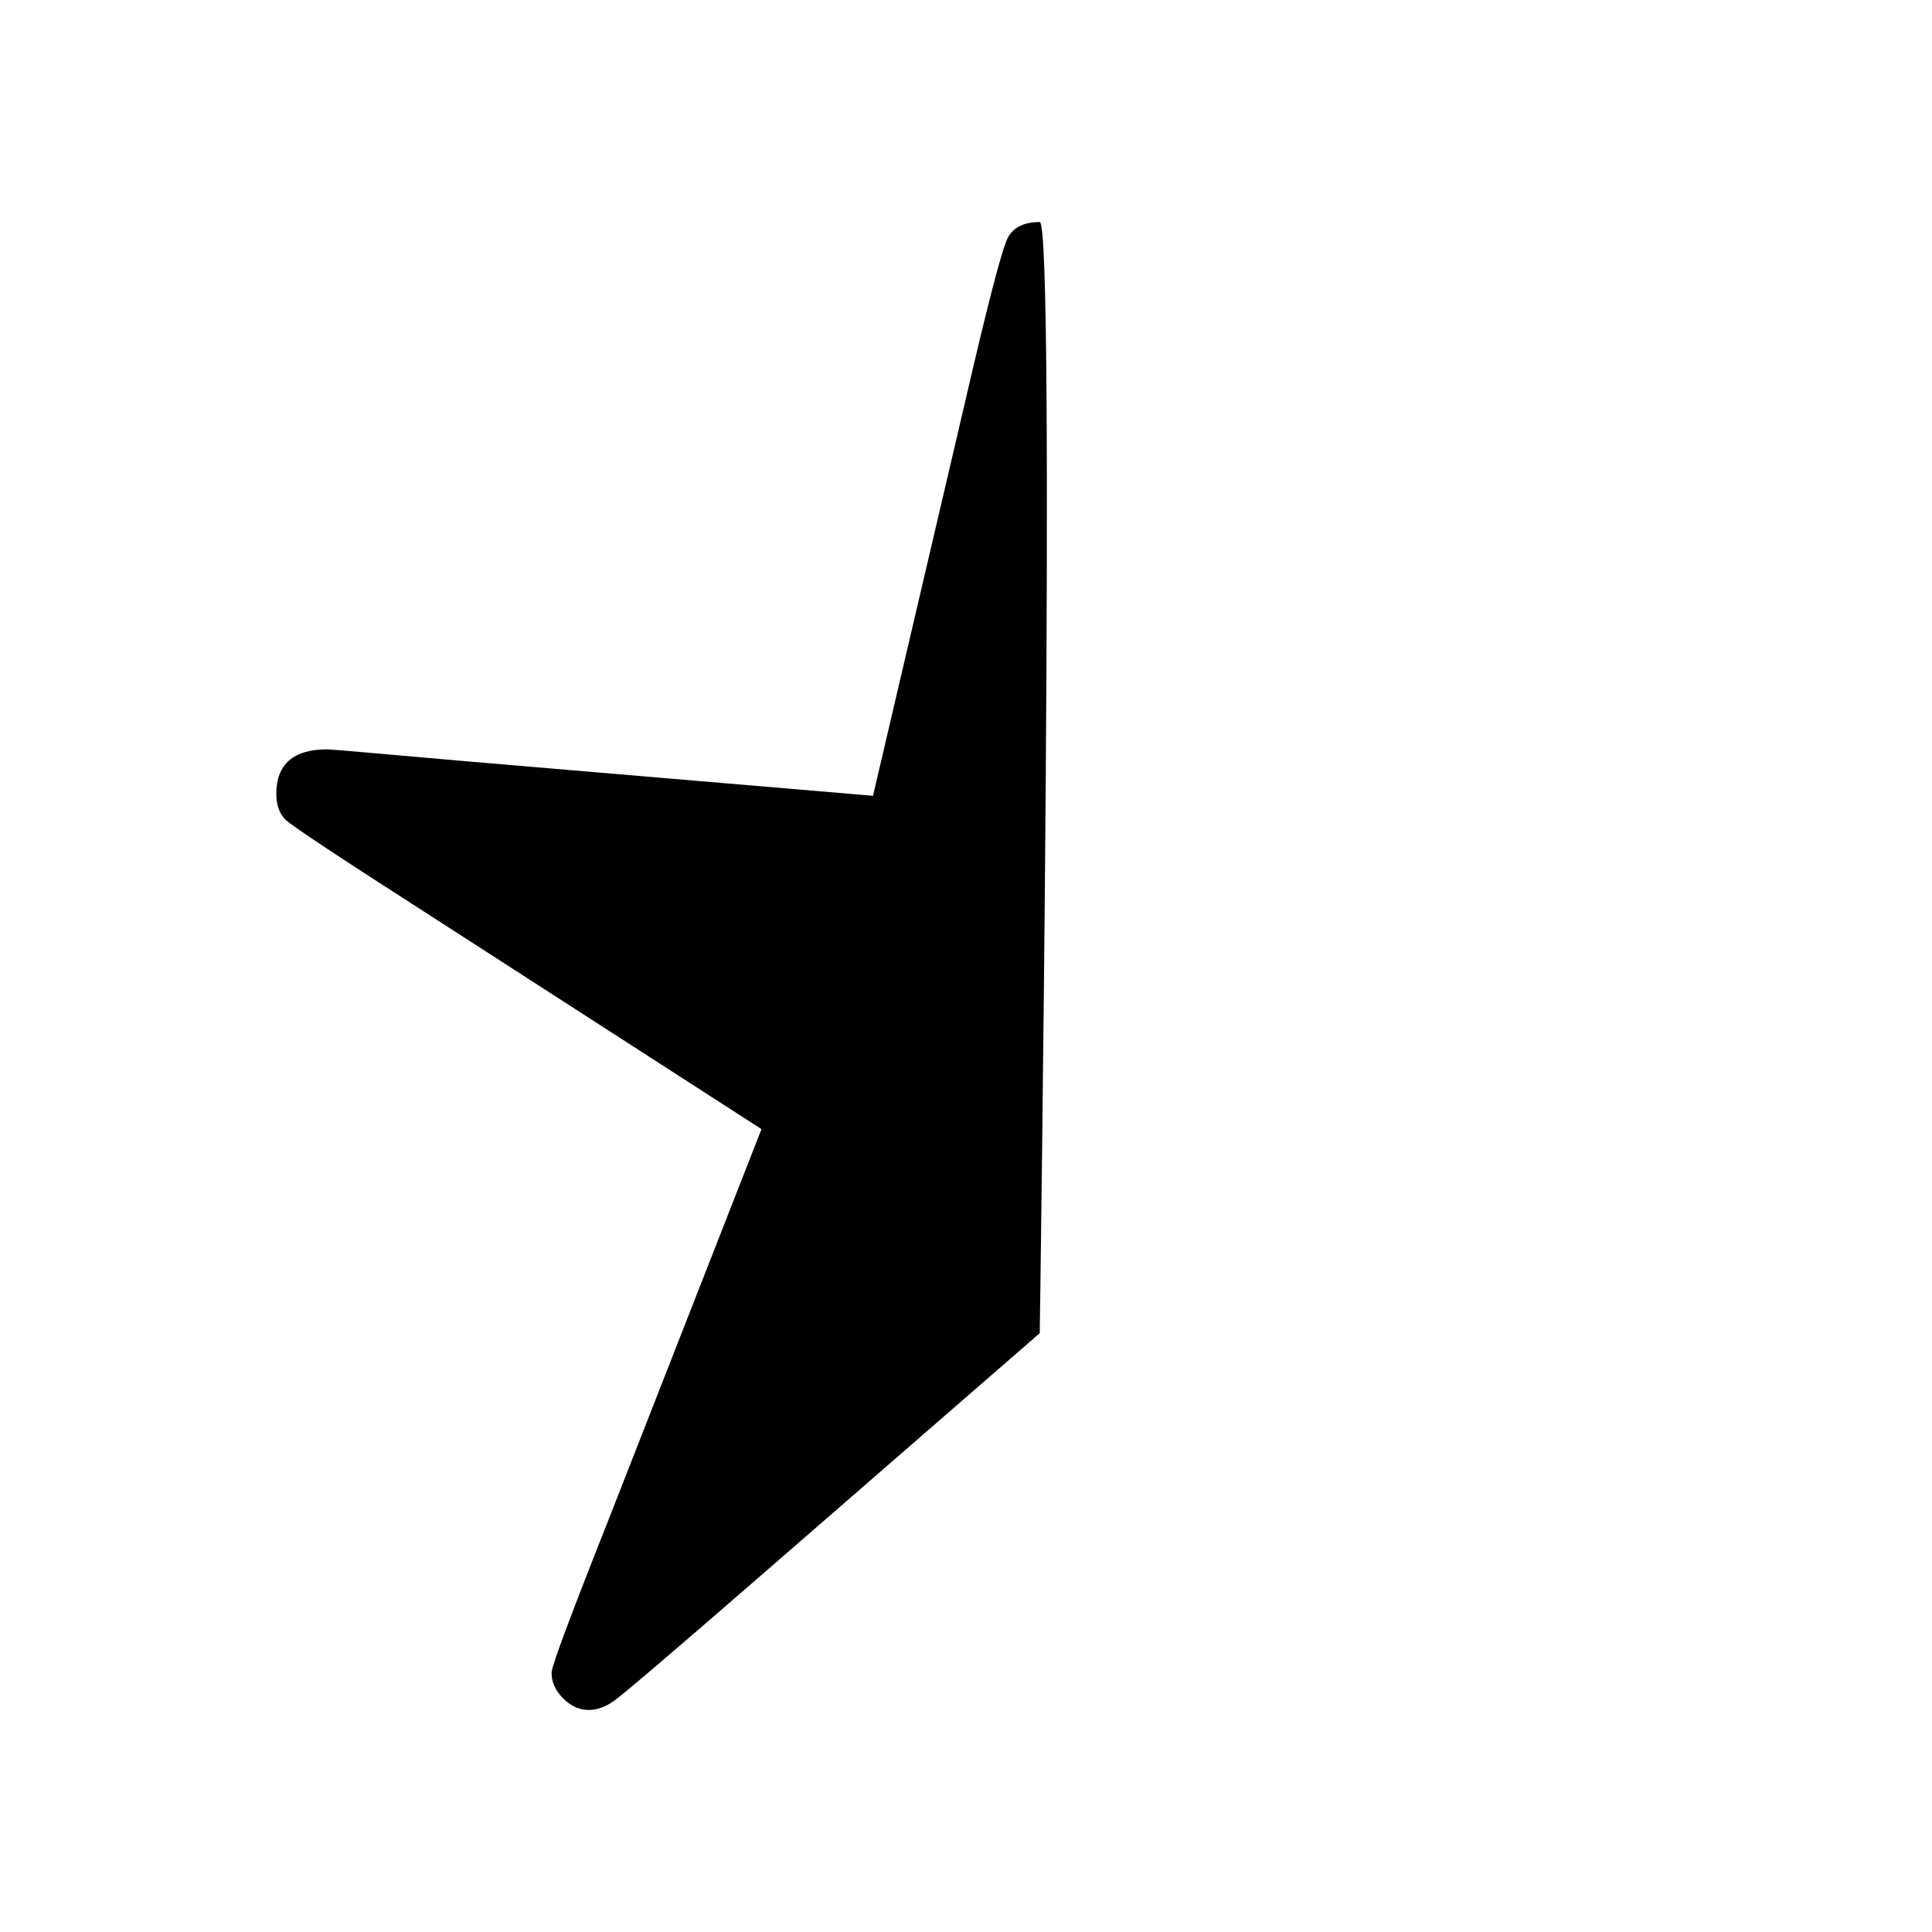 <svg xmlns="http://www.w3.org/2000/svg" viewBox="0 -200 1000 1000" version="1.1">
  <g transform="matrix(1,0,0,-1,72.034,564.762)">
    <path d="M 466.134,74.71 320.554,-51.818 c -45.752,-39.736 -70.796,-61.084 -75.128,-64.048 -4.334,-2.962 -8.58,-4.444 -12.738,-4.444 -4.853,0 -9.273,2.004 -13.259,6.013 -3.987,4.008 -5.98,8.453 -5.98,13.332 0,3.137 9.88,29.627 29.638,79.472 l 79.028,201.816 -169.497,109.275 c -47.835,30.673 -73.396,47.578 -76.688,50.715 -3.294,3.137 -4.94,7.668 -4.94,13.594 0,15.336 8.84,23.005 26.517,23.005 1.387,0 25.649,-2.092 72.79,-6.274 l 209.529,-17.776 47.315,202.339 c 12.131,52.633 19.671,81.563 22.617,86.791 2.945,5.229 8.405,7.842 16.377,7.842 8.32,0 0,-575.124 0,-575.124 z" />
  </g>
</svg>
